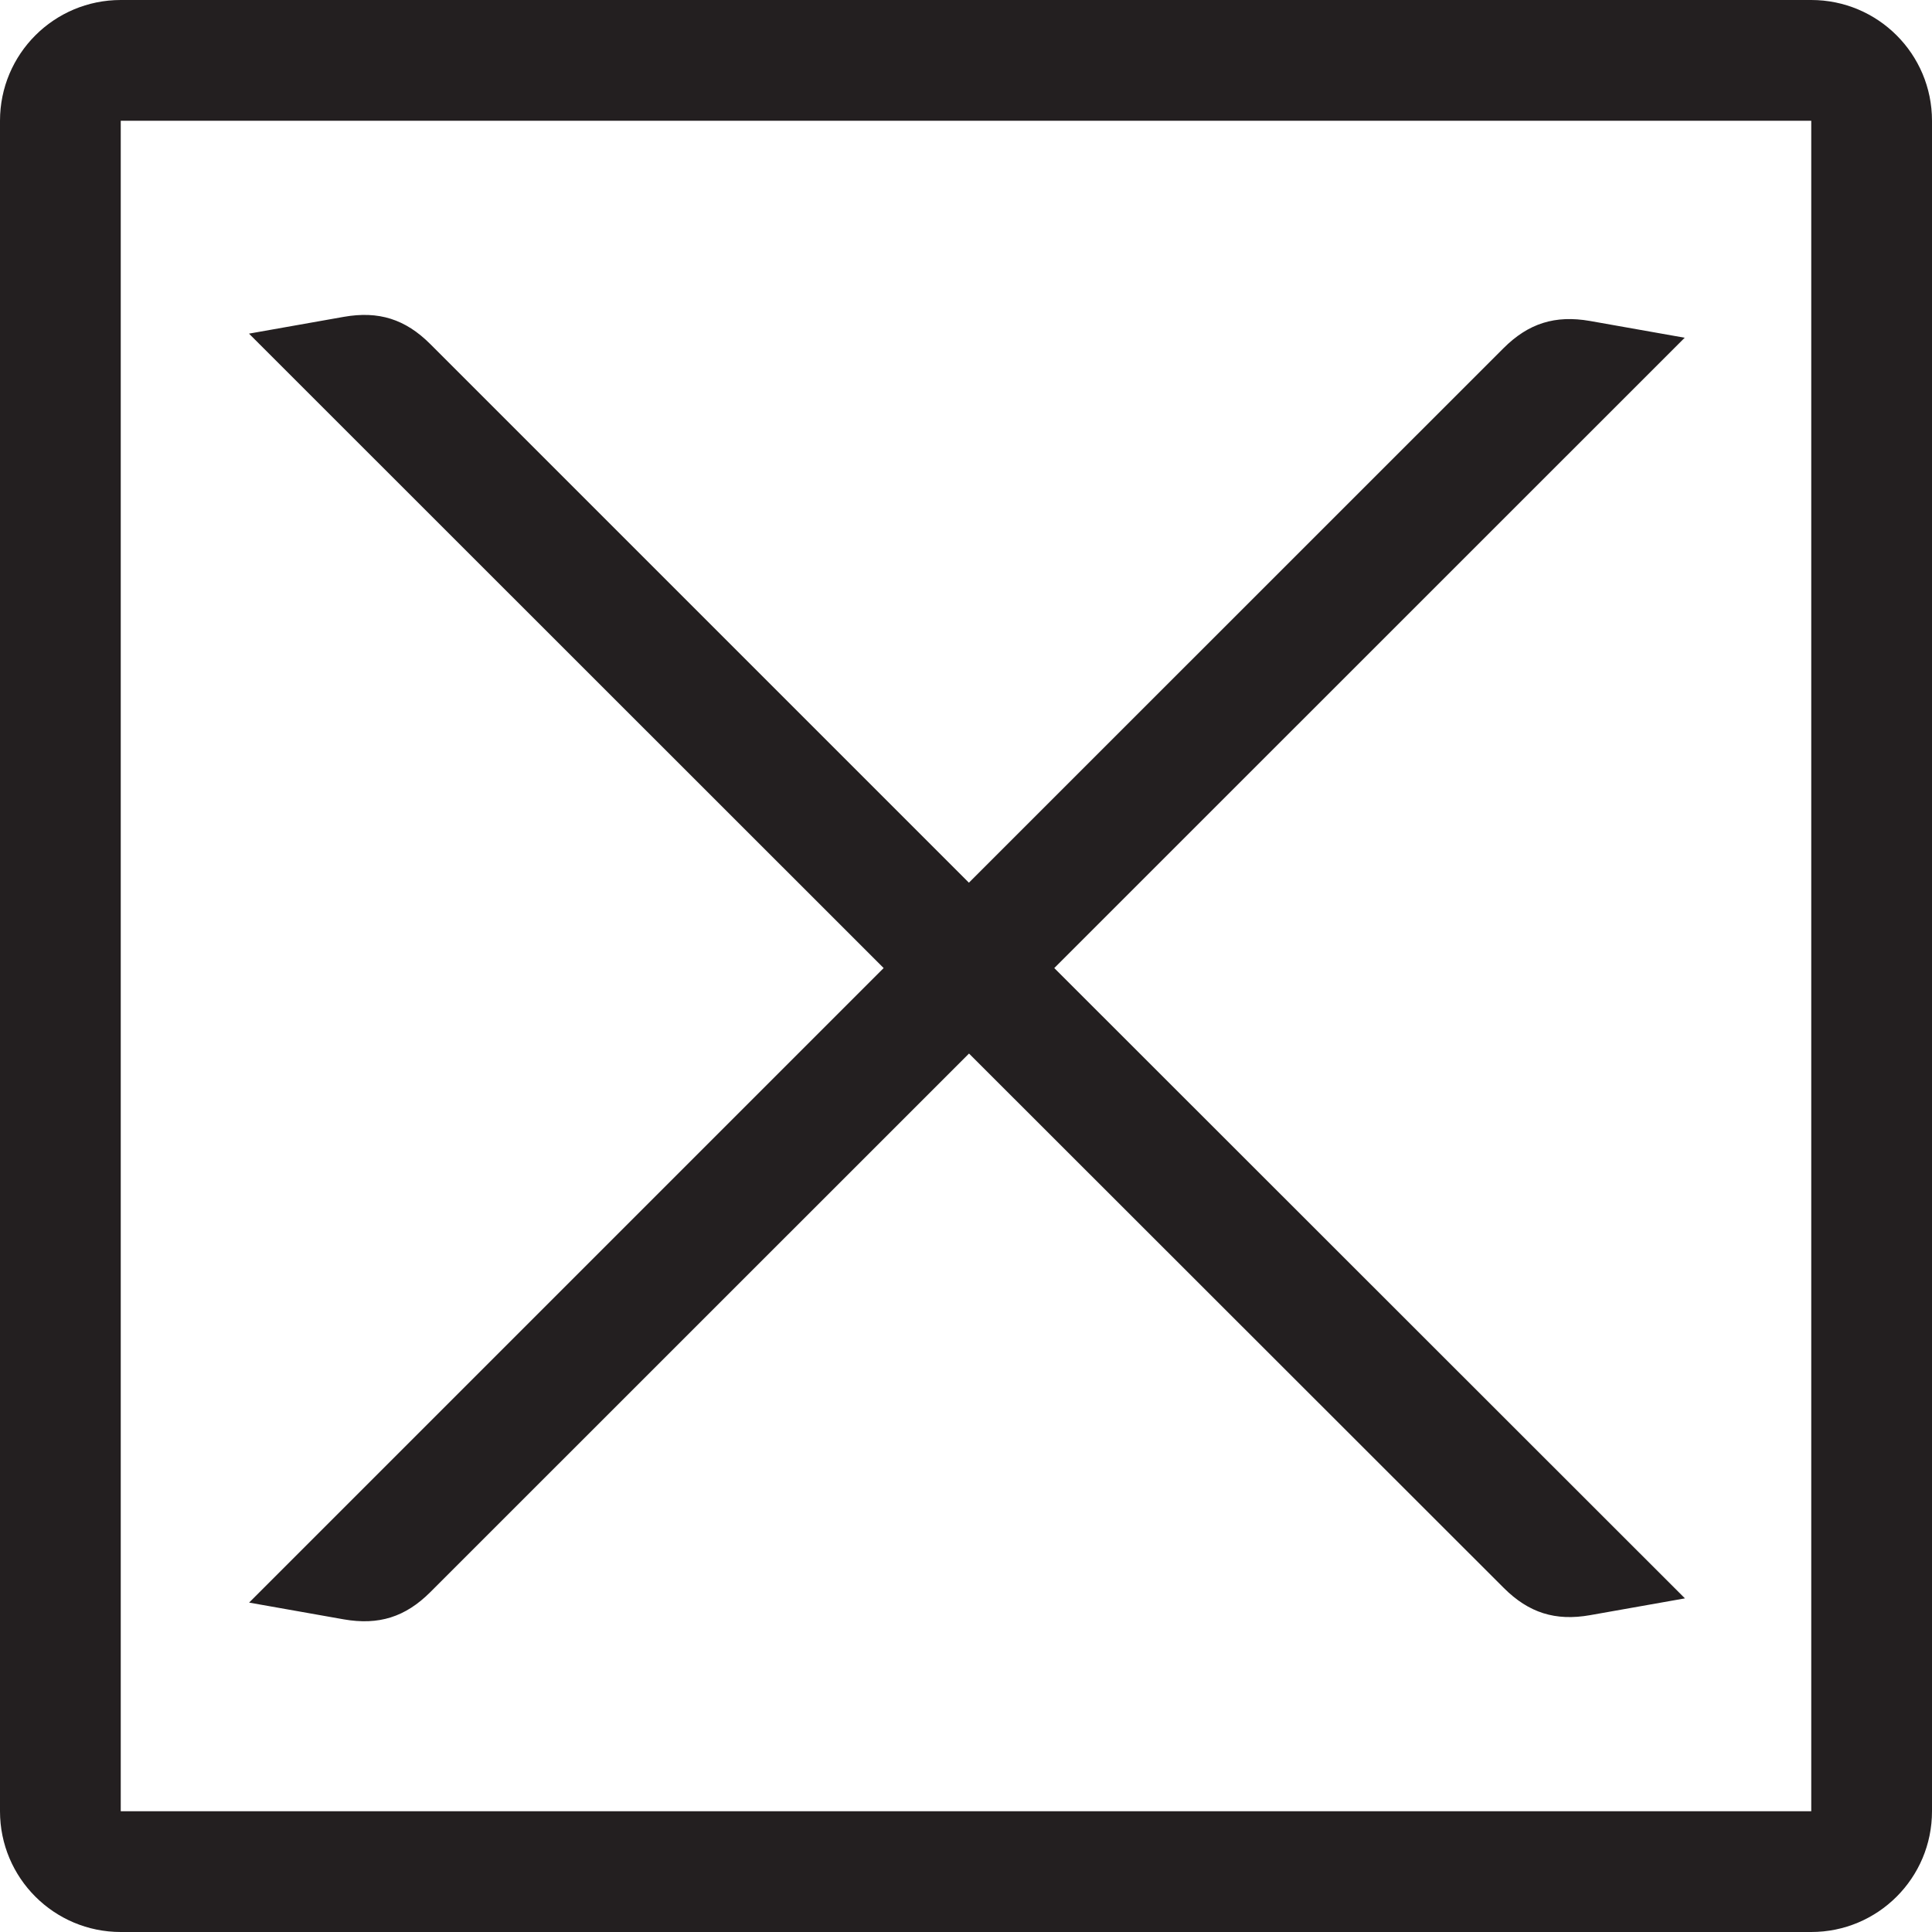 <?xml version="1.0" encoding="iso-8859-1"?>
<!-- Generator: Adobe Illustrator 16.0.0, SVG Export Plug-In . SVG Version: 6.00 Build 0)  -->
<!DOCTYPE svg PUBLIC "-//W3C//DTD SVG 1.1//EN" "http://www.w3.org/Graphics/SVG/1.1/DTD/svg11.dtd">
<svg version="1.1" id="Layer_3" xmlns="http://www.w3.org/2000/svg" xmlns:xlink="http://www.w3.org/1999/xlink" x="0px" y="0px"
	 width="16px" height="16px" viewBox="0 0 16 16" style="enable-background:new 0 0 16 16;" xml:space="preserve">
<path style="fill:#231F20;" d="M15,0H1C0.448,0,0,0.447,0,1v14c0,0.553,0.448,1,1,1h14c0.552,0,1-0.447,1-1V1
	C16,0.447,15.552,0,15,0z M15,15H1V1h14V15z M13.954,13.237l-0.785,0.139c-0.288,0.051-0.509-0.019-0.716-0.226L8.025,8.725
	l-4.461,4.46c-0.207,0.207-0.428,0.276-0.716,0.226l-0.785-0.139l5.255-5.255L2.062,2.763l0.785-0.139
	C3.136,2.573,3.357,2.643,3.564,2.85l4.46,4.46l4.427-4.426c0.207-0.207,0.428-0.276,0.716-0.226l0.785,0.139l-5.221,5.22
	L13.954,13.237z"/>
</svg>
